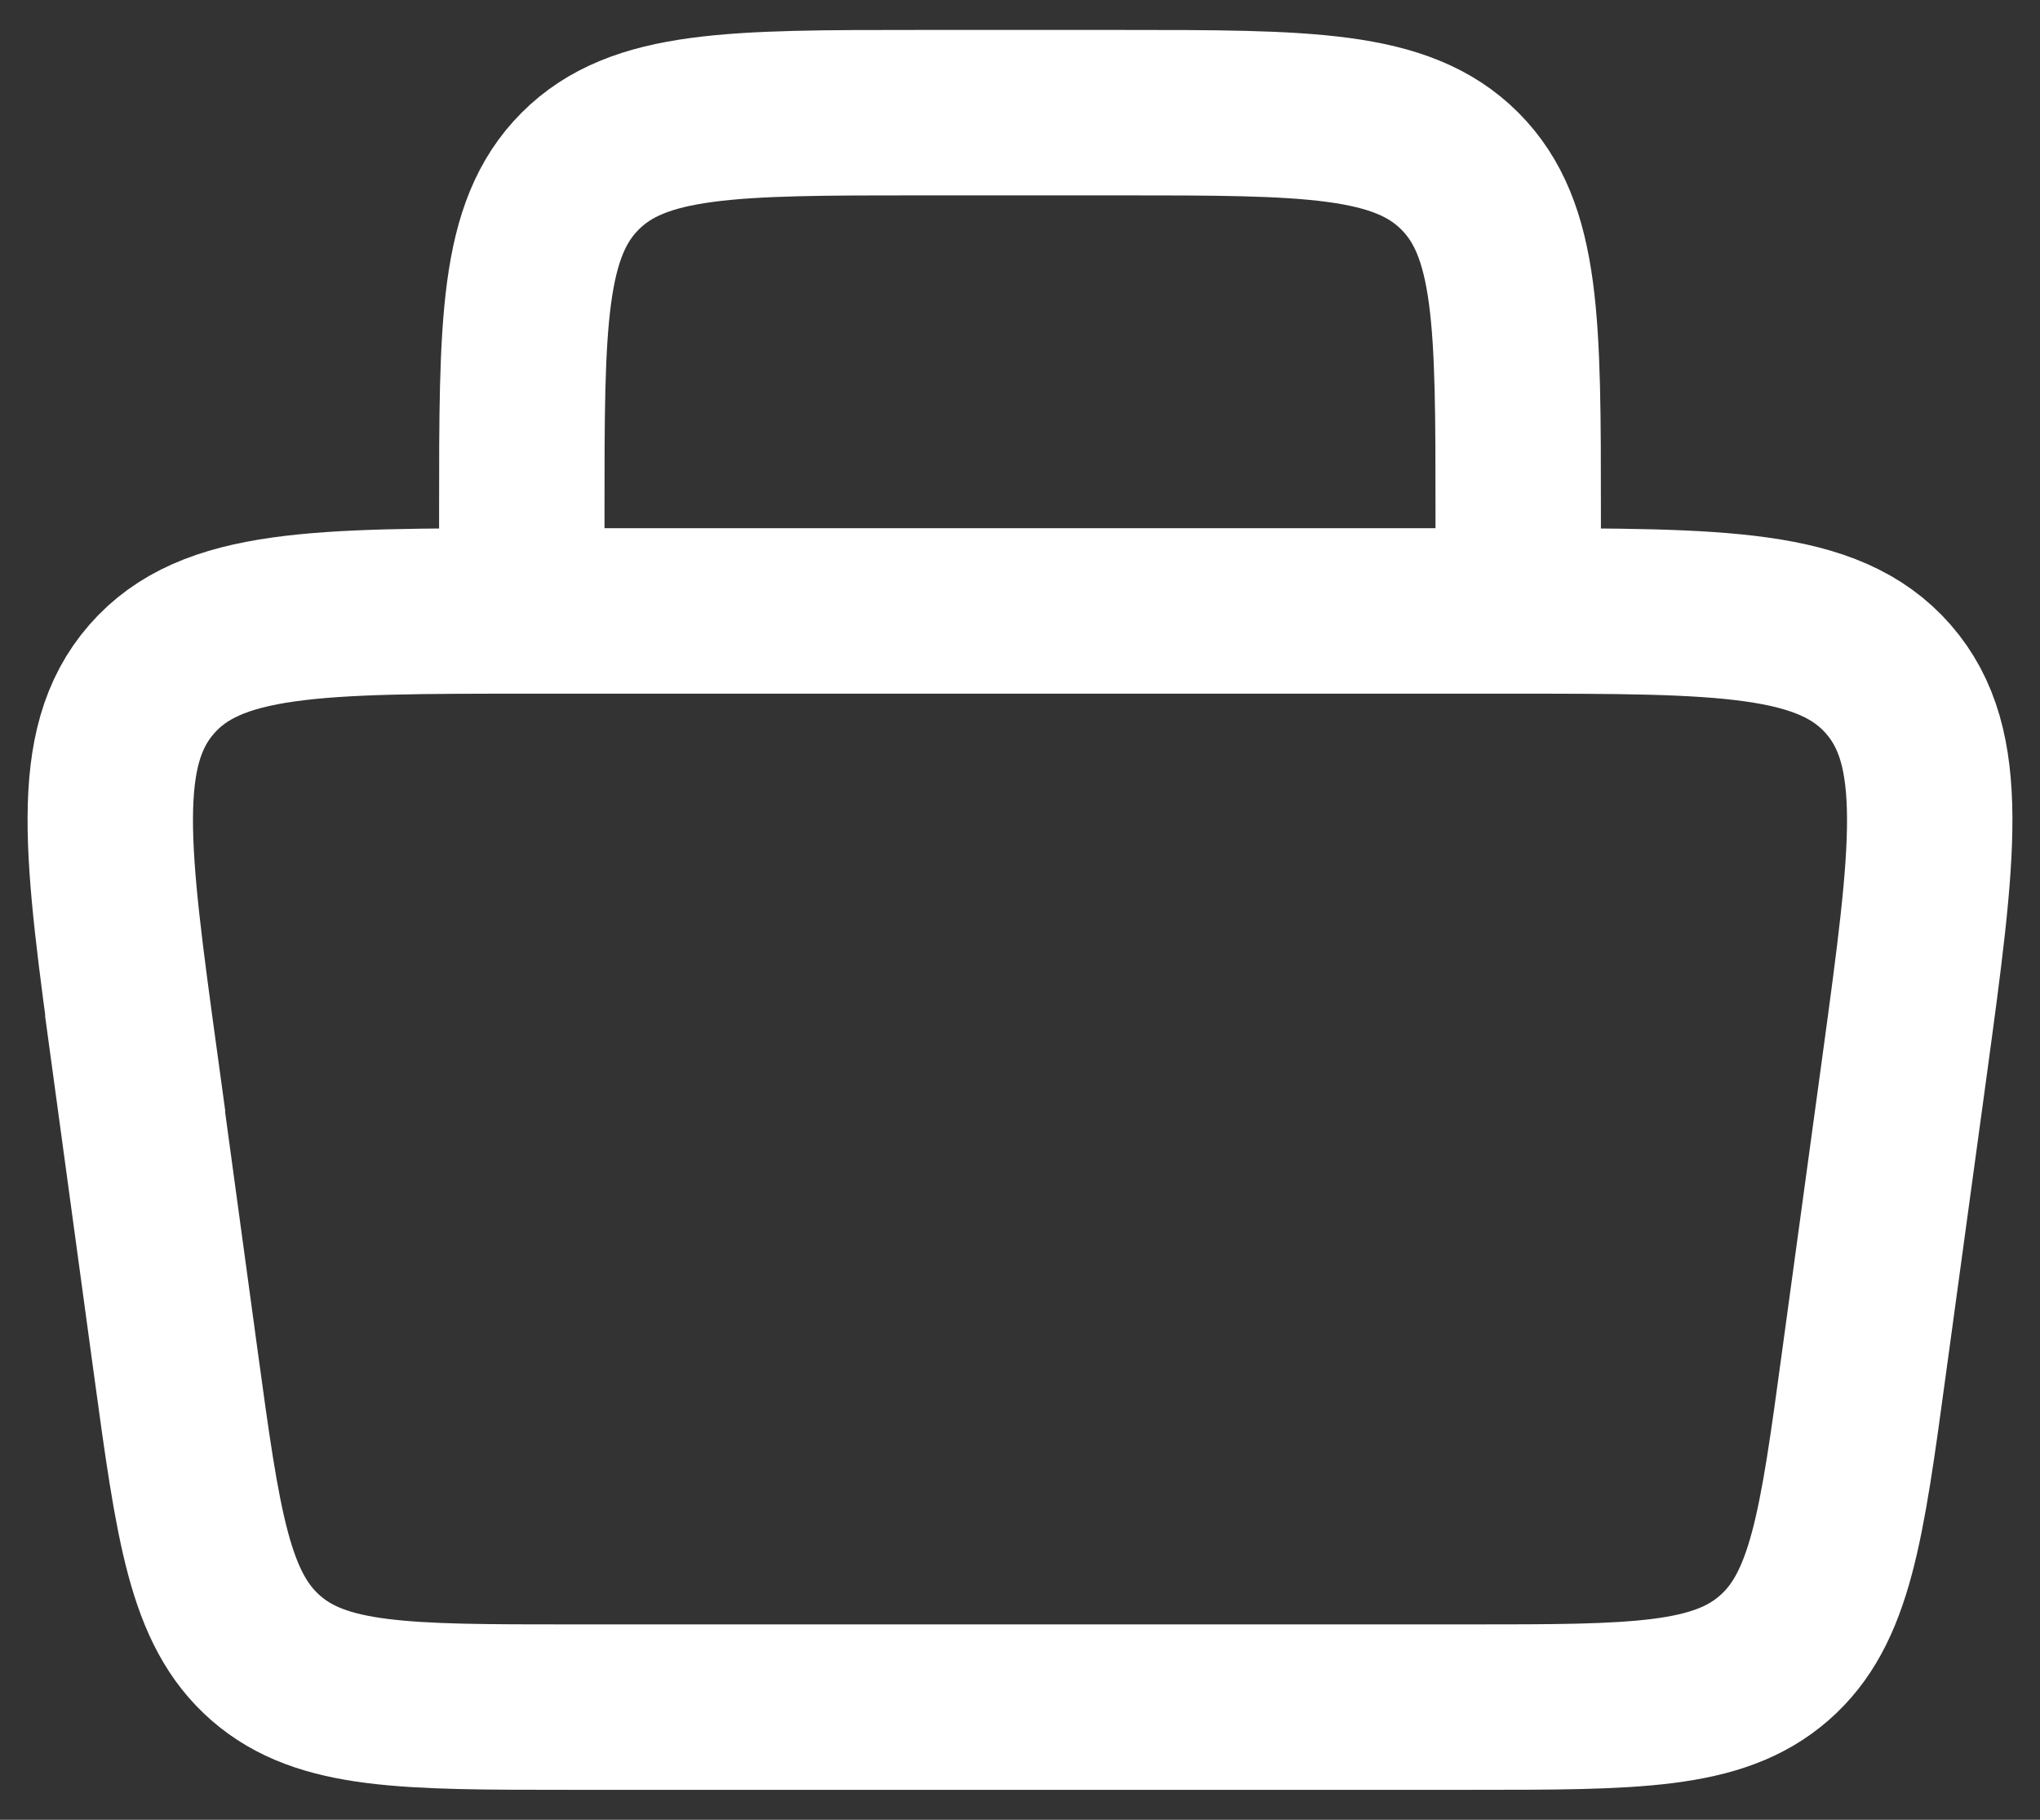 <svg width="37" height="33" viewBox="0 0 37 33" fill="none" xmlns="http://www.w3.org/2000/svg">
<rect x="0" y="0" width="37" height="33" fill="#333333" stroke="none"/>
<path d="M27.536 11.079V9.271C27.536 5.863 27.536 4.161 26.477 3.102C25.418 2.043 23.716 2.043 20.307 2.043H16.693C13.285 2.043 11.582 2.043 10.524 3.102C9.464 4.161 9.464 5.863 9.464 9.271V11.079M2.453 19.283C1.929 15.464 1.67 13.554 2.751 12.316C3.83 11.079 5.758 11.079 9.613 11.079H27.386C31.242 11.079 33.169 11.079 34.249 12.316C35.33 13.554 35.07 15.464 34.55 19.283L33.809 24.704C33.404 27.686 33.2 29.175 32.178 30.066C31.157 30.957 29.654 30.957 26.649 30.957H10.352C7.345 30.957 5.841 30.957 4.82 30.066C3.797 29.173 3.595 27.684 3.188 24.706L2.449 19.285L2.453 19.283Z" stroke="white" stroke-width="3"/>
</svg>
